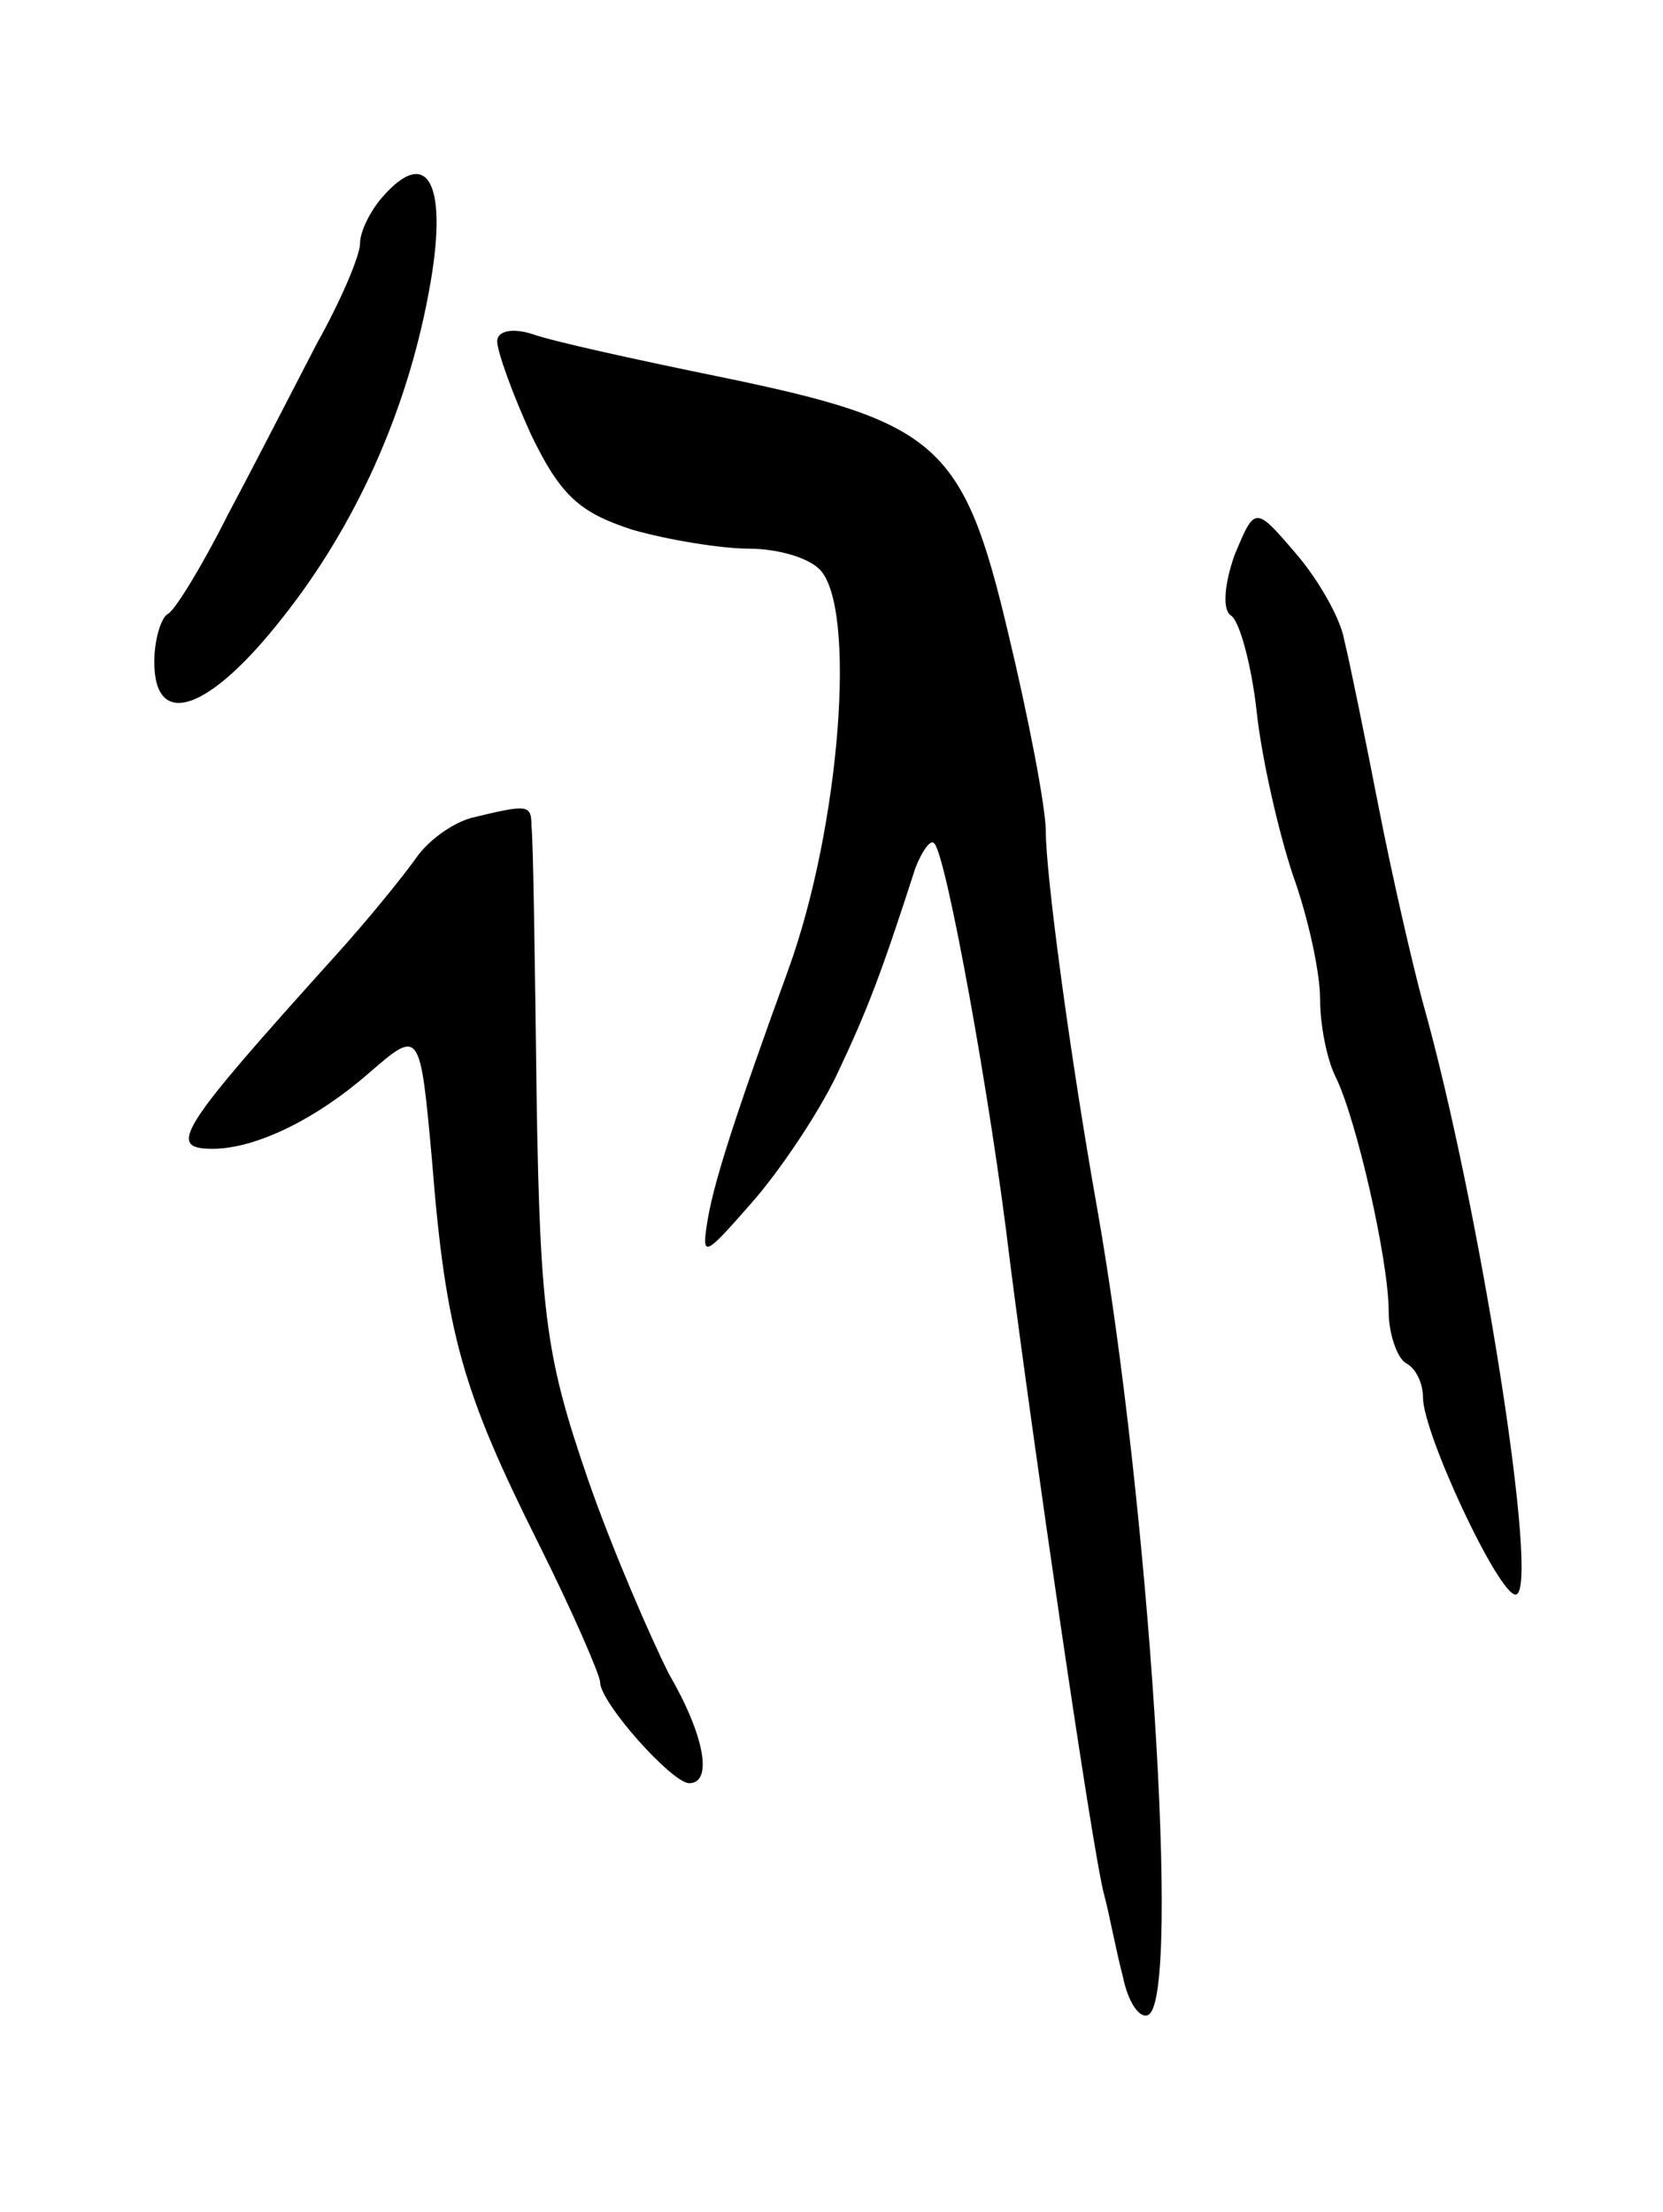 <svg version="1.0" xmlns="http://www.w3.org/2000/svg"
 width="97pt" height="129pt" viewBox="0 0 97 129"
 preserveAspectRatio="xMidYMid meet">
<g transform="translate(0,129) scale(0.1,-0.1)"
fill="#000000" stroke="none">
<path d="M223 1175 c-7 -8 -13 -20 -13 -27 0 -7 -11 -33 -25 -58 -13 -25 -36
-70 -52 -100 -15 -30 -31 -56 -35 -58 -4 -2 -8 -15 -8 -28 0 -40 32 -29 75 26
42 53 72 119 85 189 12 63 0 87 -27 56z"/>
<path d="M290 1091 c0 -6 9 -31 20 -55 17 -35 28 -45 59 -55 21 -6 52 -11 68
-11 16 0 34 -5 41 -12 22 -22 12 -150 -18 -233 -32 -88 -43 -123 -47 -145 -4
-24 -3 -24 25 8 16 18 39 52 50 75 18 38 26 59 46 121 4 10 9 17 11 14 7 -7
33 -150 44 -243 13 -102 48 -344 55 -370 3 -11 7 -33 11 -48 3 -15 10 -25 15
-22 19 12 0 300 -30 470 -16 90 -30 195 -30 220 0 14 -10 66 -22 116 -26 110
-41 123 -167 149 -49 10 -99 21 -110 25 -12 4 -21 2 -21 -4z"/>
<path d="M720 966 c-6 -17 -7 -32 -2 -35 5 -3 12 -29 15 -56 3 -28 13 -71 21
-95 9 -25 16 -57 16 -73 0 -15 4 -35 9 -45 12 -24 31 -107 31 -137 0 -13 5
-27 10 -30 6 -3 10 -12 10 -20 0 -21 44 -115 54 -115 15 0 -21 228 -54 345 -6
22 -18 74 -26 115 -8 41 -17 85 -20 97 -2 12 -15 35 -28 50 -24 28 -24 28 -36
-1z"/>
<path d="M275 813 c-11 -3 -25 -13 -32 -23 -7 -10 -28 -36 -47 -57 -92 -102
-99 -113 -72 -113 25 0 60 17 91 44 30 26 30 26 37 -51 8 -101 18 -135 62
-223 20 -40 36 -77 36 -81 0 -12 42 -59 52 -59 14 0 9 28 -12 64 -10 20 -32
70 -47 113 -24 70 -28 94 -30 223 -1 80 -2 151 -3 158 0 13 -2 13 -35 5z"/>
</g>
</svg>
